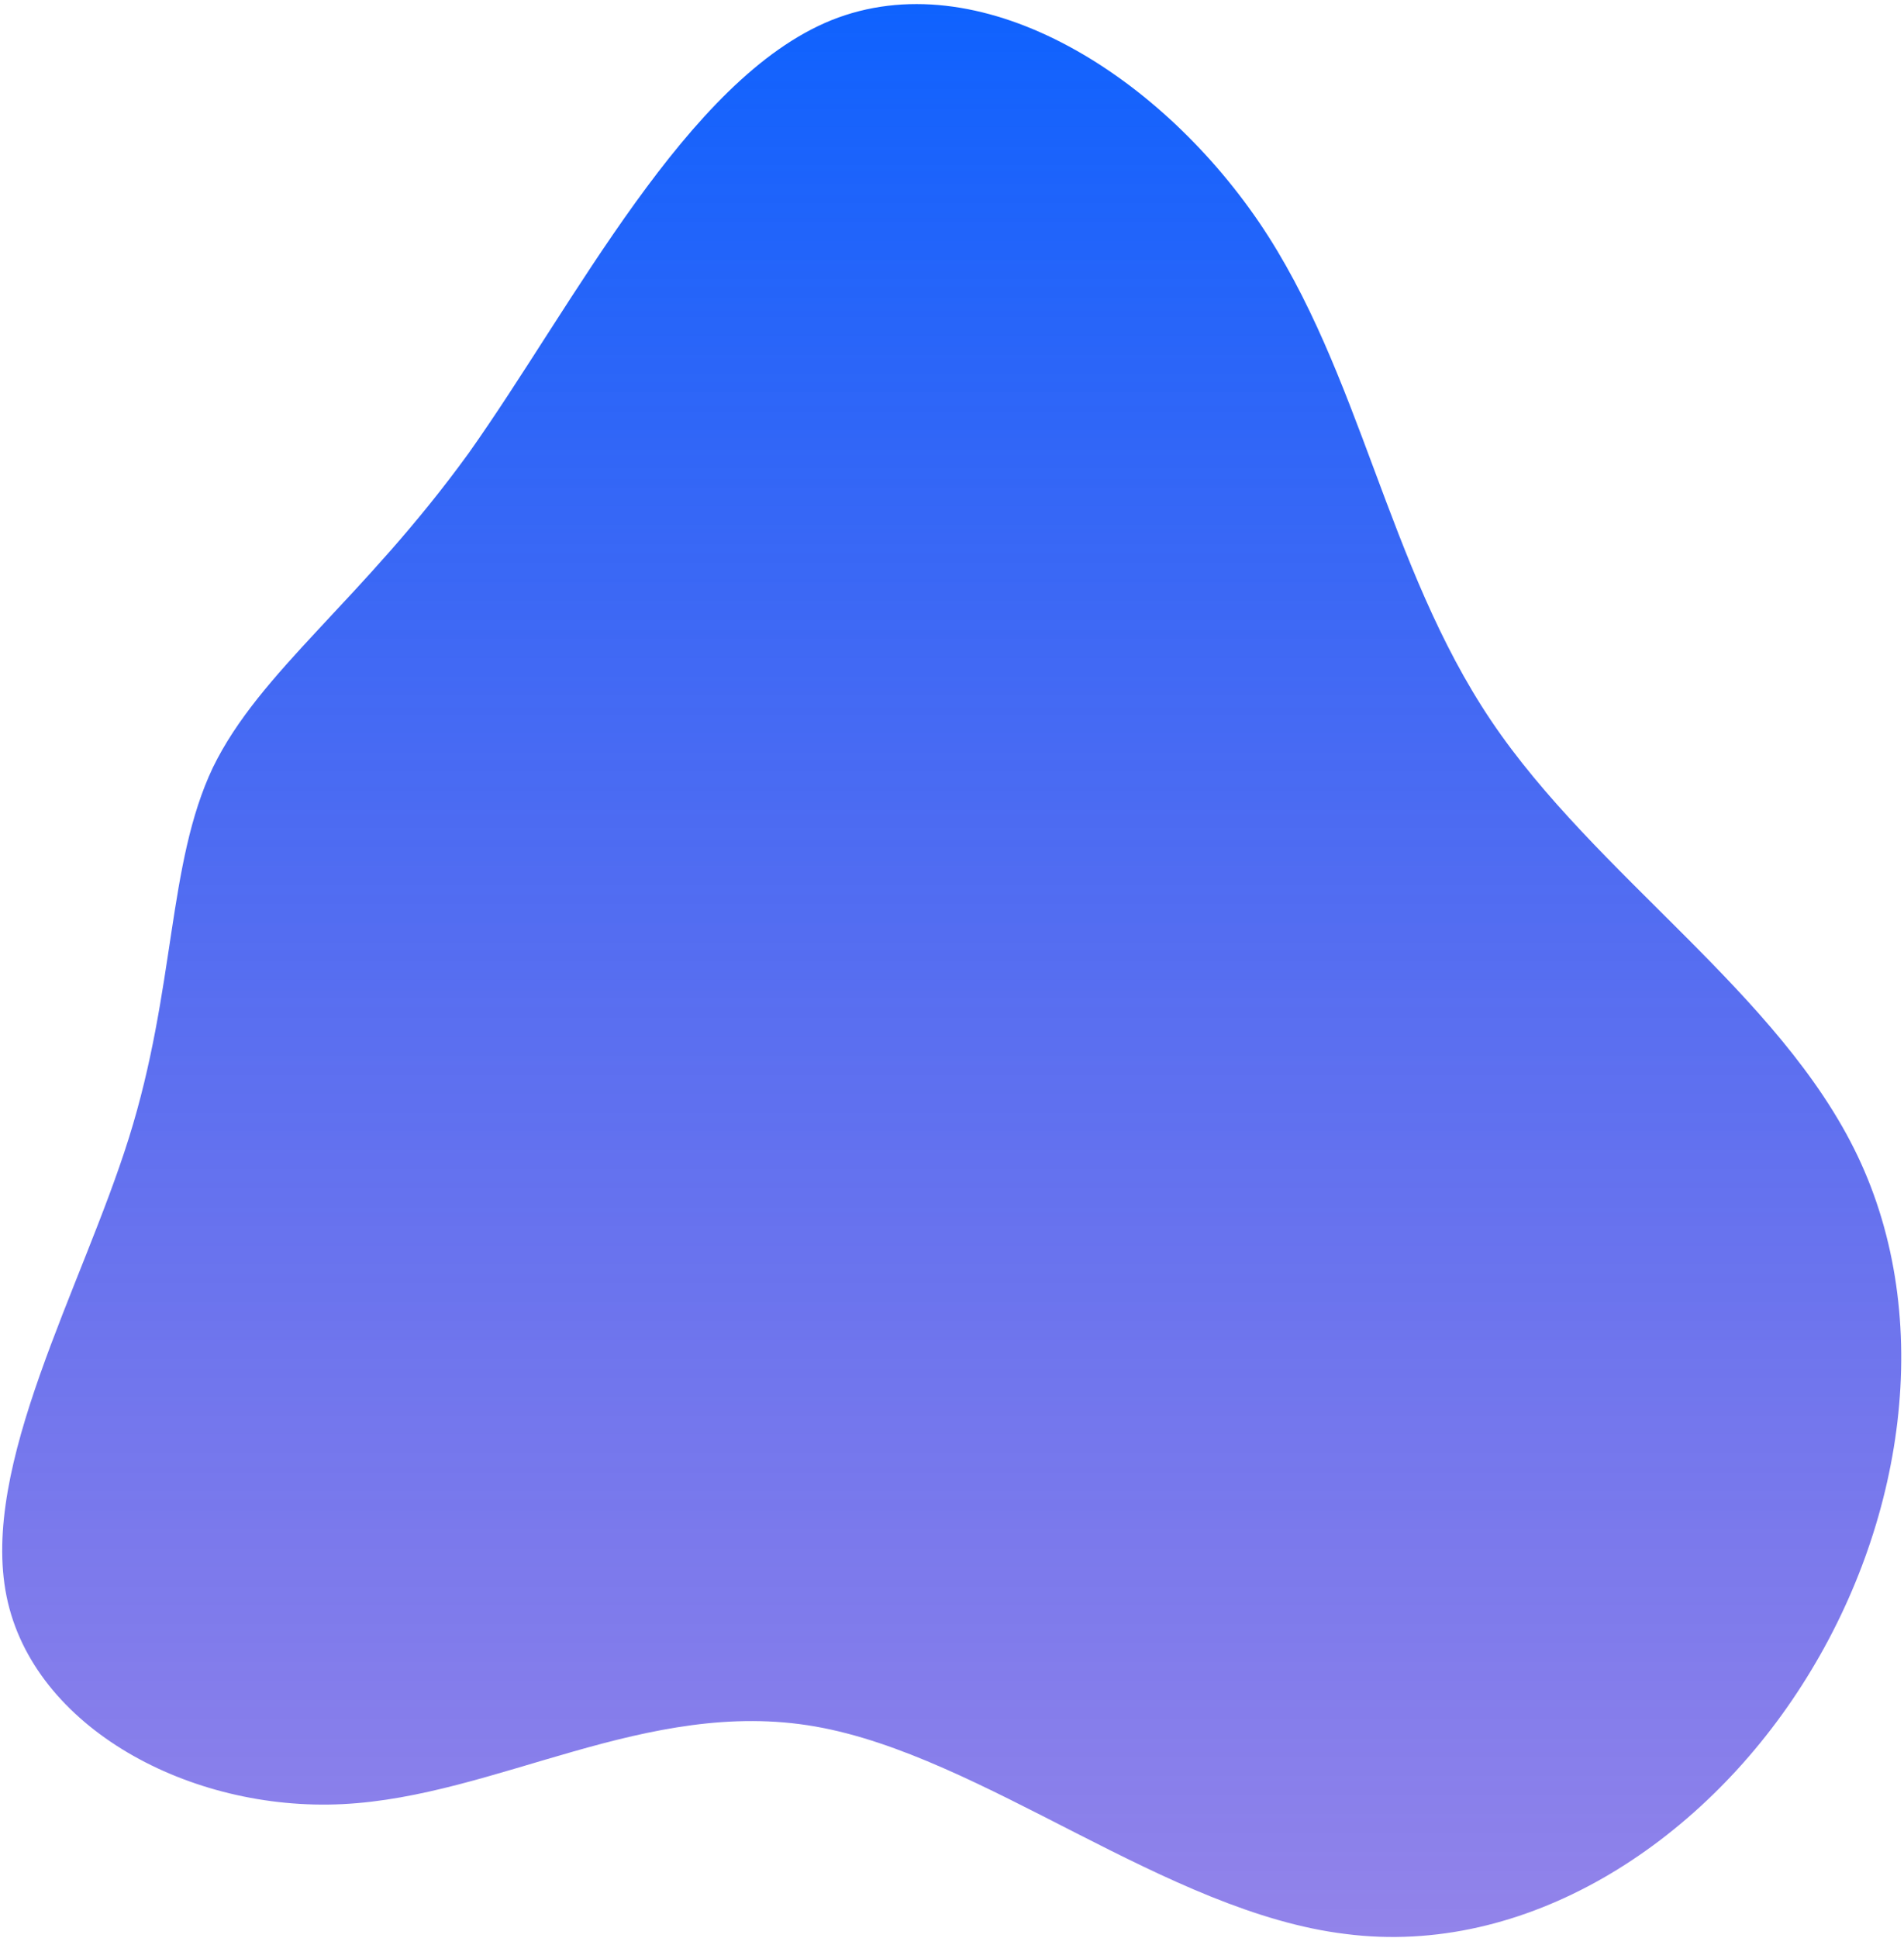 <svg width="341" height="347" viewBox="0 0 341 347" fill="none" xmlns="http://www.w3.org/2000/svg">
<path d="M225.536 39.856C243.776 66.76 248.336 101.188 267.032 129.004C285.728 156.82 318.788 177.796 332.696 206.98C346.604 236.164 341.132 273.1 322.664 301.828C304.424 330.328 273.188 350.392 241.04 346.288C208.892 342.412 176.06 314.368 145.964 309.124C115.868 303.88 88.964 321.664 61.376 323.032C34.016 324.4 5.972 309.352 1.184 285.868C-3.604 262.384 14.636 230.692 23.072 203.788C31.508 176.884 29.912 154.768 38.12 137.44C46.556 120.112 64.796 107.572 83.948 81.124C102.872 54.448 122.936 14.092 148.928 3.604C175.148 -6.884 207.068 12.724 225.536 39.856Z" fill="url(#paint0_linear)"/>
<defs>
<linearGradient id="paint0_linear" x1="170.451" y1="0.73" x2="170.451" y2="346.821" gradientUnits="userSpaceOnUse">
<stop stop-color="#0F62FE"/>
<stop offset="1" stop-color="#4931DC" stop-opacity="0.6"/>
</linearGradient>
</defs>
</svg>
